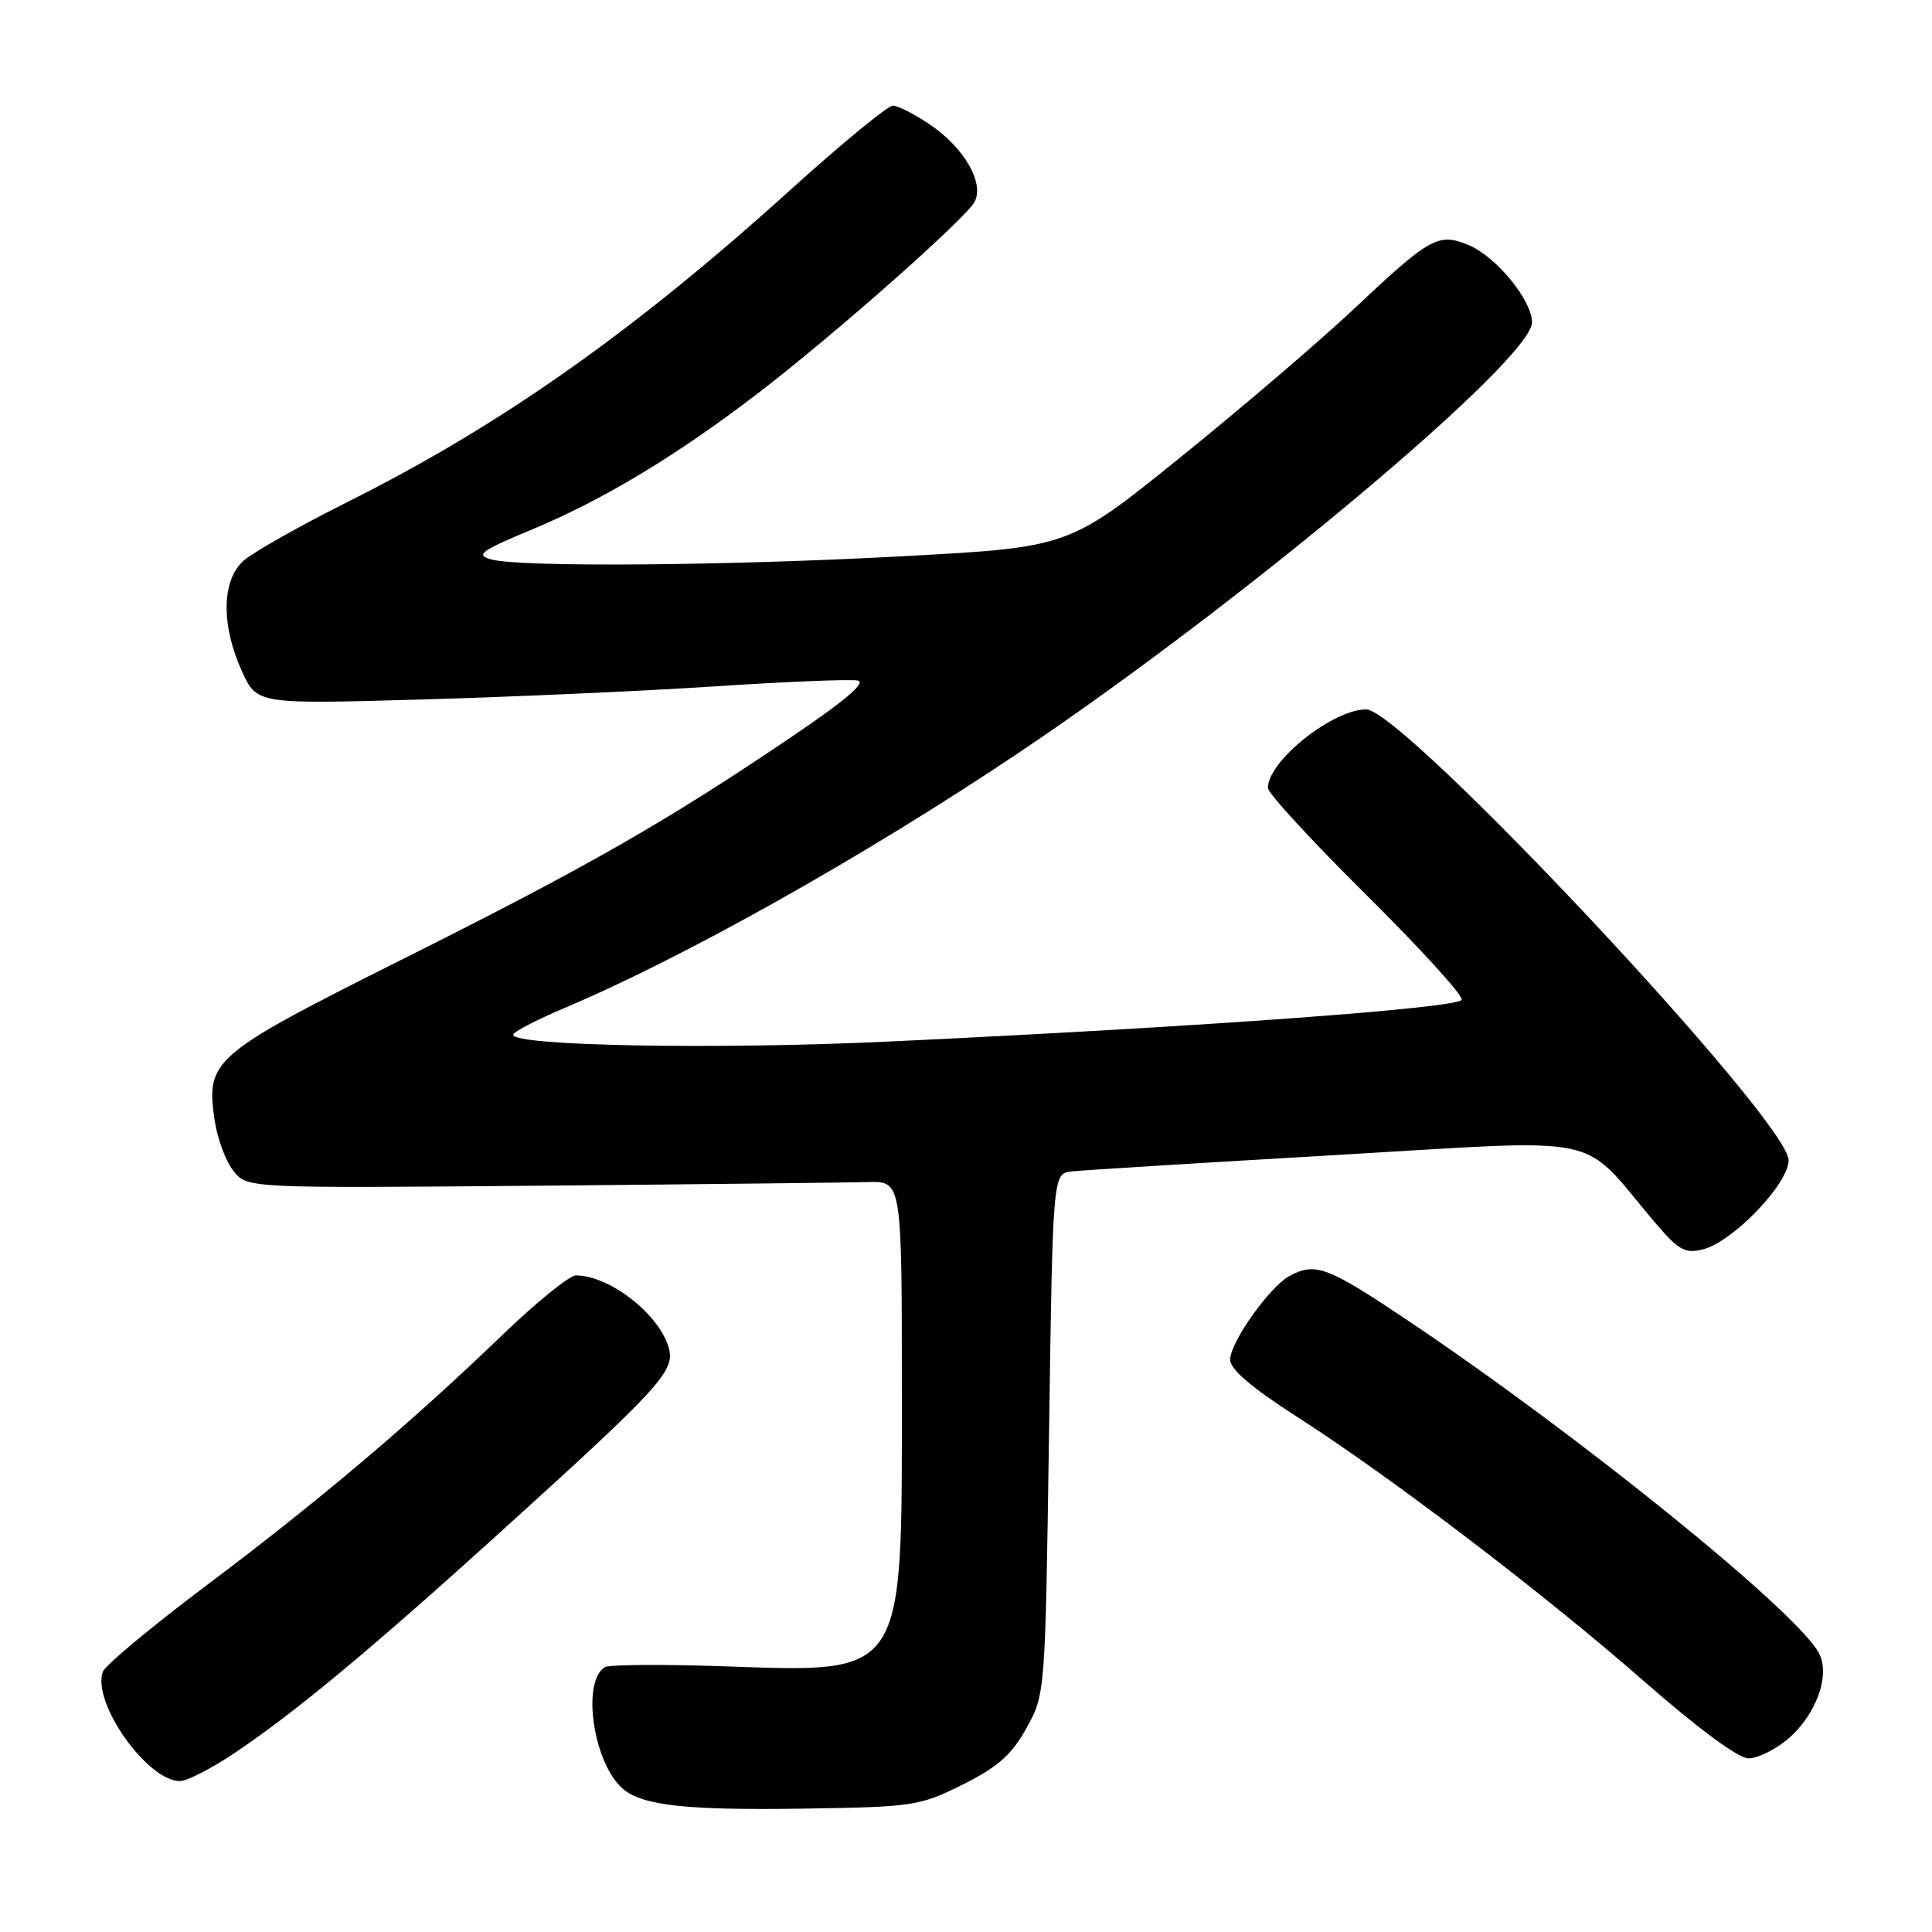 <?xml version="1.0" encoding="UTF-8" standalone="no"?>
<!DOCTYPE svg PUBLIC "-//W3C//DTD SVG 1.1//EN" "http://www.w3.org/Graphics/SVG/1.1/DTD/svg11.dtd" >
<svg xmlns="http://www.w3.org/2000/svg" xmlns:xlink="http://www.w3.org/1999/xlink" version="1.1" viewBox="0 0 256 256">
 <g >
 <path fill="currentColor"
d=" M 127.57 236.46 C 132.22 234.14 134.04 232.53 136.00 229.00 C 138.50 224.50 138.50 224.50 139.00 190.00 C 139.50 155.50 139.50 155.50 142.00 155.22 C 143.38 155.06 159.12 154.09 177.00 153.05 C 213.50 150.93 209.15 150.01 219.20 161.88 C 222.42 165.67 223.26 166.15 225.65 165.55 C 229.60 164.56 237.00 156.86 237.00 153.74 C 237.00 148.51 185.92 94.00 181.03 94.00 C 176.58 94.00 168.00 100.85 168.00 104.41 C 168.00 105.10 173.86 111.46 181.01 118.55 C 188.17 125.64 193.87 131.90 193.68 132.47 C 193.31 133.57 159.50 136.05 118.00 138.00 C 95.02 139.09 68.00 138.60 68.00 137.11 C 68.00 136.74 71.04 135.16 74.75 133.59 C 90.75 126.82 114.53 113.46 134.92 99.79 C 164.34 80.07 203.00 47.66 203.00 42.71 C 203.00 39.80 198.27 34.02 194.63 32.49 C 190.61 30.80 189.52 31.40 179.44 40.90 C 175.00 45.08 164.70 53.90 156.53 60.50 C 141.69 72.50 141.69 72.50 120.09 73.68 C 96.47 74.97 68.91 75.19 65.06 74.12 C 62.95 73.53 63.70 72.99 70.56 70.13 C 79.93 66.23 89.73 60.32 100.46 52.09 C 110.52 44.38 127.92 29.00 129.13 26.76 C 130.46 24.27 127.79 19.61 123.26 16.53 C 121.21 15.14 118.98 14.00 118.31 14.00 C 117.63 14.00 111.55 19.00 104.79 25.11 C 83.91 43.99 66.37 56.35 46.00 66.54 C 39.67 69.71 33.49 73.21 32.25 74.32 C 29.37 76.92 29.28 82.82 32.04 88.91 C 34.04 93.31 34.04 93.31 55.77 92.69 C 67.72 92.35 85.23 91.57 94.67 90.95 C 104.12 90.33 112.65 89.98 113.64 90.17 C 114.85 90.40 112.02 92.82 104.96 97.59 C 88.22 108.91 77.99 114.76 53.50 127.02 C 27.99 139.80 27.24 140.45 28.46 148.55 C 28.82 150.95 29.94 153.93 30.95 155.18 C 32.78 157.45 32.78 157.45 71.64 157.11 C 93.01 156.92 112.53 156.70 115.00 156.63 C 119.50 156.50 119.50 156.50 119.50 184.50 C 119.50 222.58 120.13 221.62 95.53 220.78 C 87.62 220.52 80.69 220.57 80.15 220.91 C 76.99 222.86 78.65 233.80 82.61 237.09 C 85.23 239.26 91.10 239.89 106.57 239.65 C 121.05 239.43 121.88 239.30 127.57 236.46 Z  M 31.01 232.33 C 39.00 226.99 49.03 218.66 66.26 203.05 C 87.29 184.01 89.40 181.72 88.65 178.73 C 87.53 174.29 80.83 169.00 76.31 169.00 C 75.46 169.00 71.10 172.53 66.63 176.83 C 54.54 188.48 42.26 198.88 27.47 209.99 C 20.20 215.45 13.98 220.62 13.64 221.49 C 12.11 225.50 19.48 236.00 23.84 236.00 C 24.77 236.00 28.00 234.35 31.01 232.33 Z  M 236.86 230.47 C 240.64 227.28 242.58 221.95 241.01 219.03 C 238.08 213.54 209.46 190.37 186.84 175.17 C 175.93 167.84 174.33 167.22 170.90 169.05 C 168.24 170.48 163.00 177.85 163.00 180.17 C 163.00 181.43 165.86 183.88 171.75 187.66 C 184.37 195.75 204.71 211.26 218.00 222.91 C 225.00 229.04 230.35 232.99 231.67 232.99 C 232.87 233.00 235.20 231.86 236.86 230.47 Z "/>
</g>
</svg>